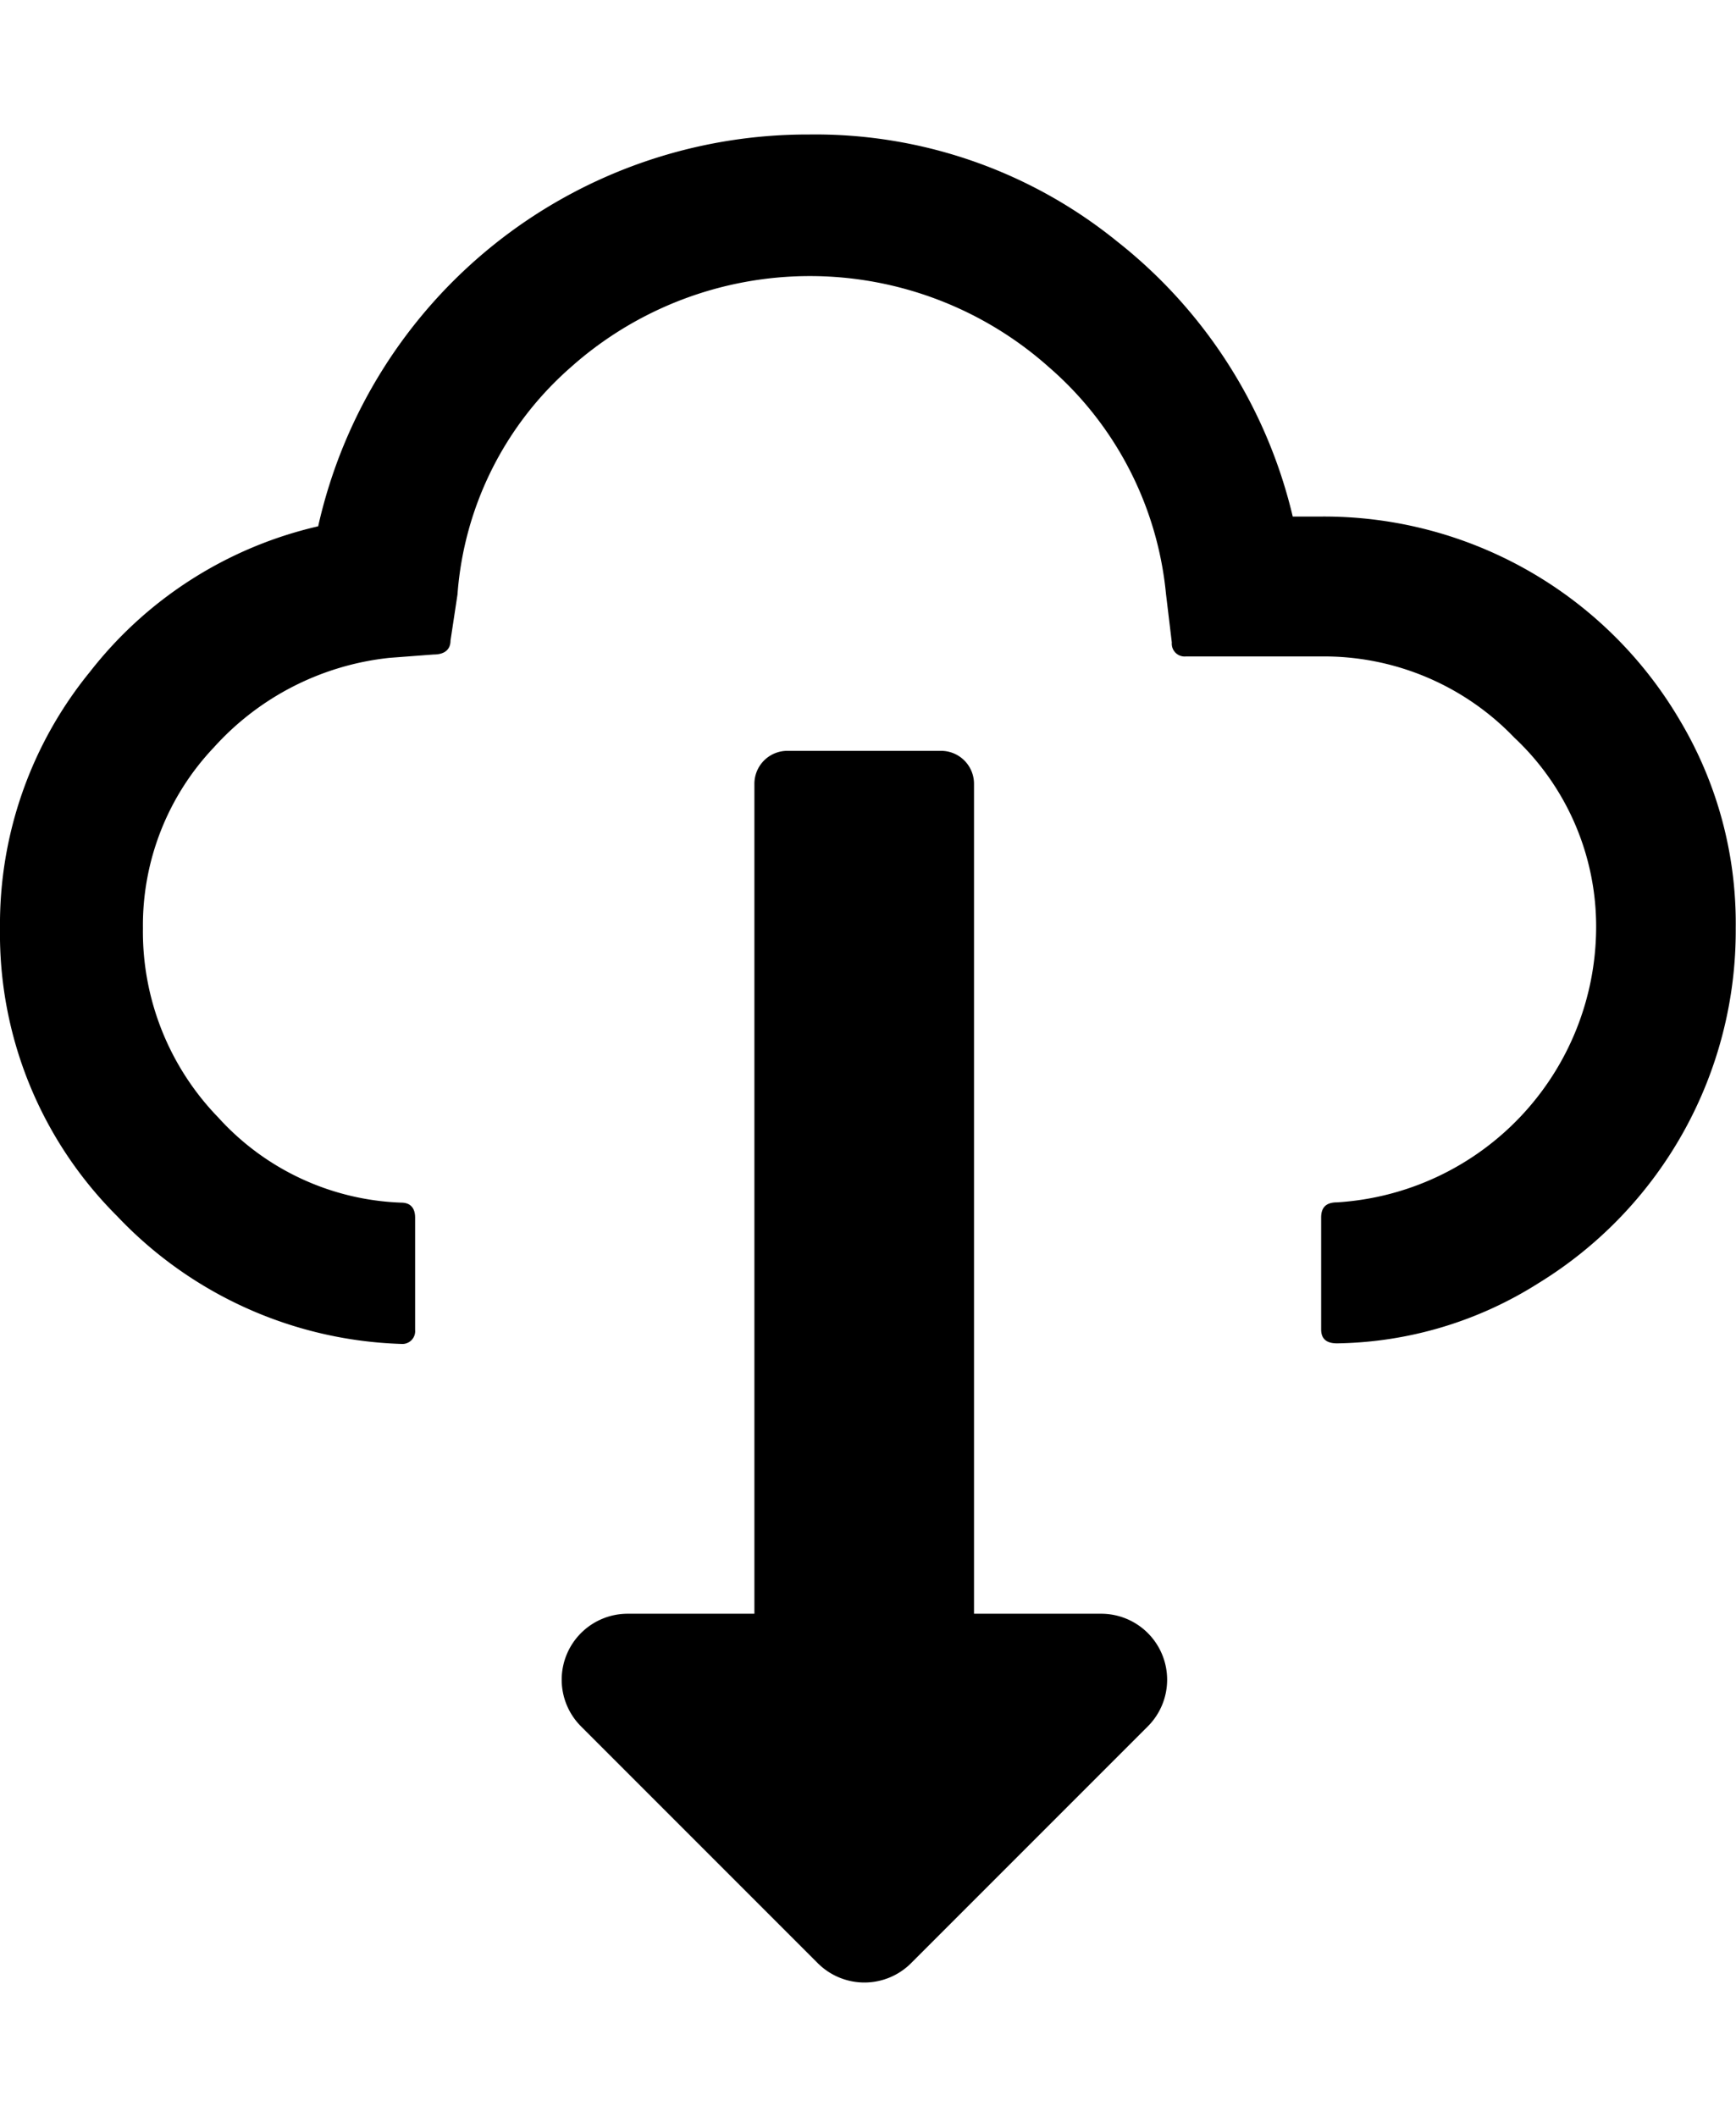 <svg xmlns="http://www.w3.org/2000/svg" width="20.924" height="25.513" viewBox="0 0 24.924 26.513">
  <g id="Group_286" data-name="Group 286" transform="translate(790.116 -315.324)">
    <path id="Icon_weather-cloud-down" data-name="Icon weather-cloud-down" d="M5.532,20.256a5.718,5.718,0,0,0,1.68,4.128,5.867,5.867,0,0,0,4.08,1.836.184.184,0,0,0,.2-.2V24.408c0-.144-.072-.216-.2-.216a3.718,3.718,0,0,1-2.628-1.224,3.829,3.829,0,0,1-1.08-2.712,3.714,3.714,0,0,1,1.02-2.6,3.953,3.953,0,0,1,2.52-1.284l.636-.048c.156,0,.24-.072.24-.2l.1-.66A4.8,4.8,0,0,1,13.728,12.2a5.157,5.157,0,0,1,6.864,0,4.932,4.932,0,0,1,1.68,3.252l.084.7a.184.184,0,0,0,.2.2H24.5a3.783,3.783,0,0,1,2.772,1.164,3.716,3.716,0,0,1,1.176,2.736,3.964,3.964,0,0,1-3.72,3.936c-.156,0-.228.072-.228.216v1.608c0,.132.072.2.228.2a5.552,5.552,0,0,0,2.892-.864,5.934,5.934,0,0,0,2.832-5.1,5.681,5.681,0,0,0-.8-2.976,5.924,5.924,0,0,0-5.16-2.928h-.4a7.107,7.107,0,0,0-2.52-3.948,6.881,6.881,0,0,0-4.428-1.536A7.2,7.2,0,0,0,10.1,14.484a5.8,5.8,0,0,0-3.276,2.088A5.73,5.73,0,0,0,5.532,20.256Z" transform="translate(-795.648 306.456)"/>
    <path id="Icon_awesome-long-arrow-alt-down" data-name="Icon awesome-long-arrow-alt-down" d="M7.18,14.636V2.723a.473.473,0,0,0-.473-.473H4.5a.473.473,0,0,0-.473.473V14.636H2.207a.947.947,0,0,0-.67,1.616l3.4,3.4a.947.947,0,0,0,1.339,0l3.4-3.4A.947.947,0,0,0,9,14.636H7.18Z" transform="translate(-783.312 321.913)"/>
  </g>
</svg>

